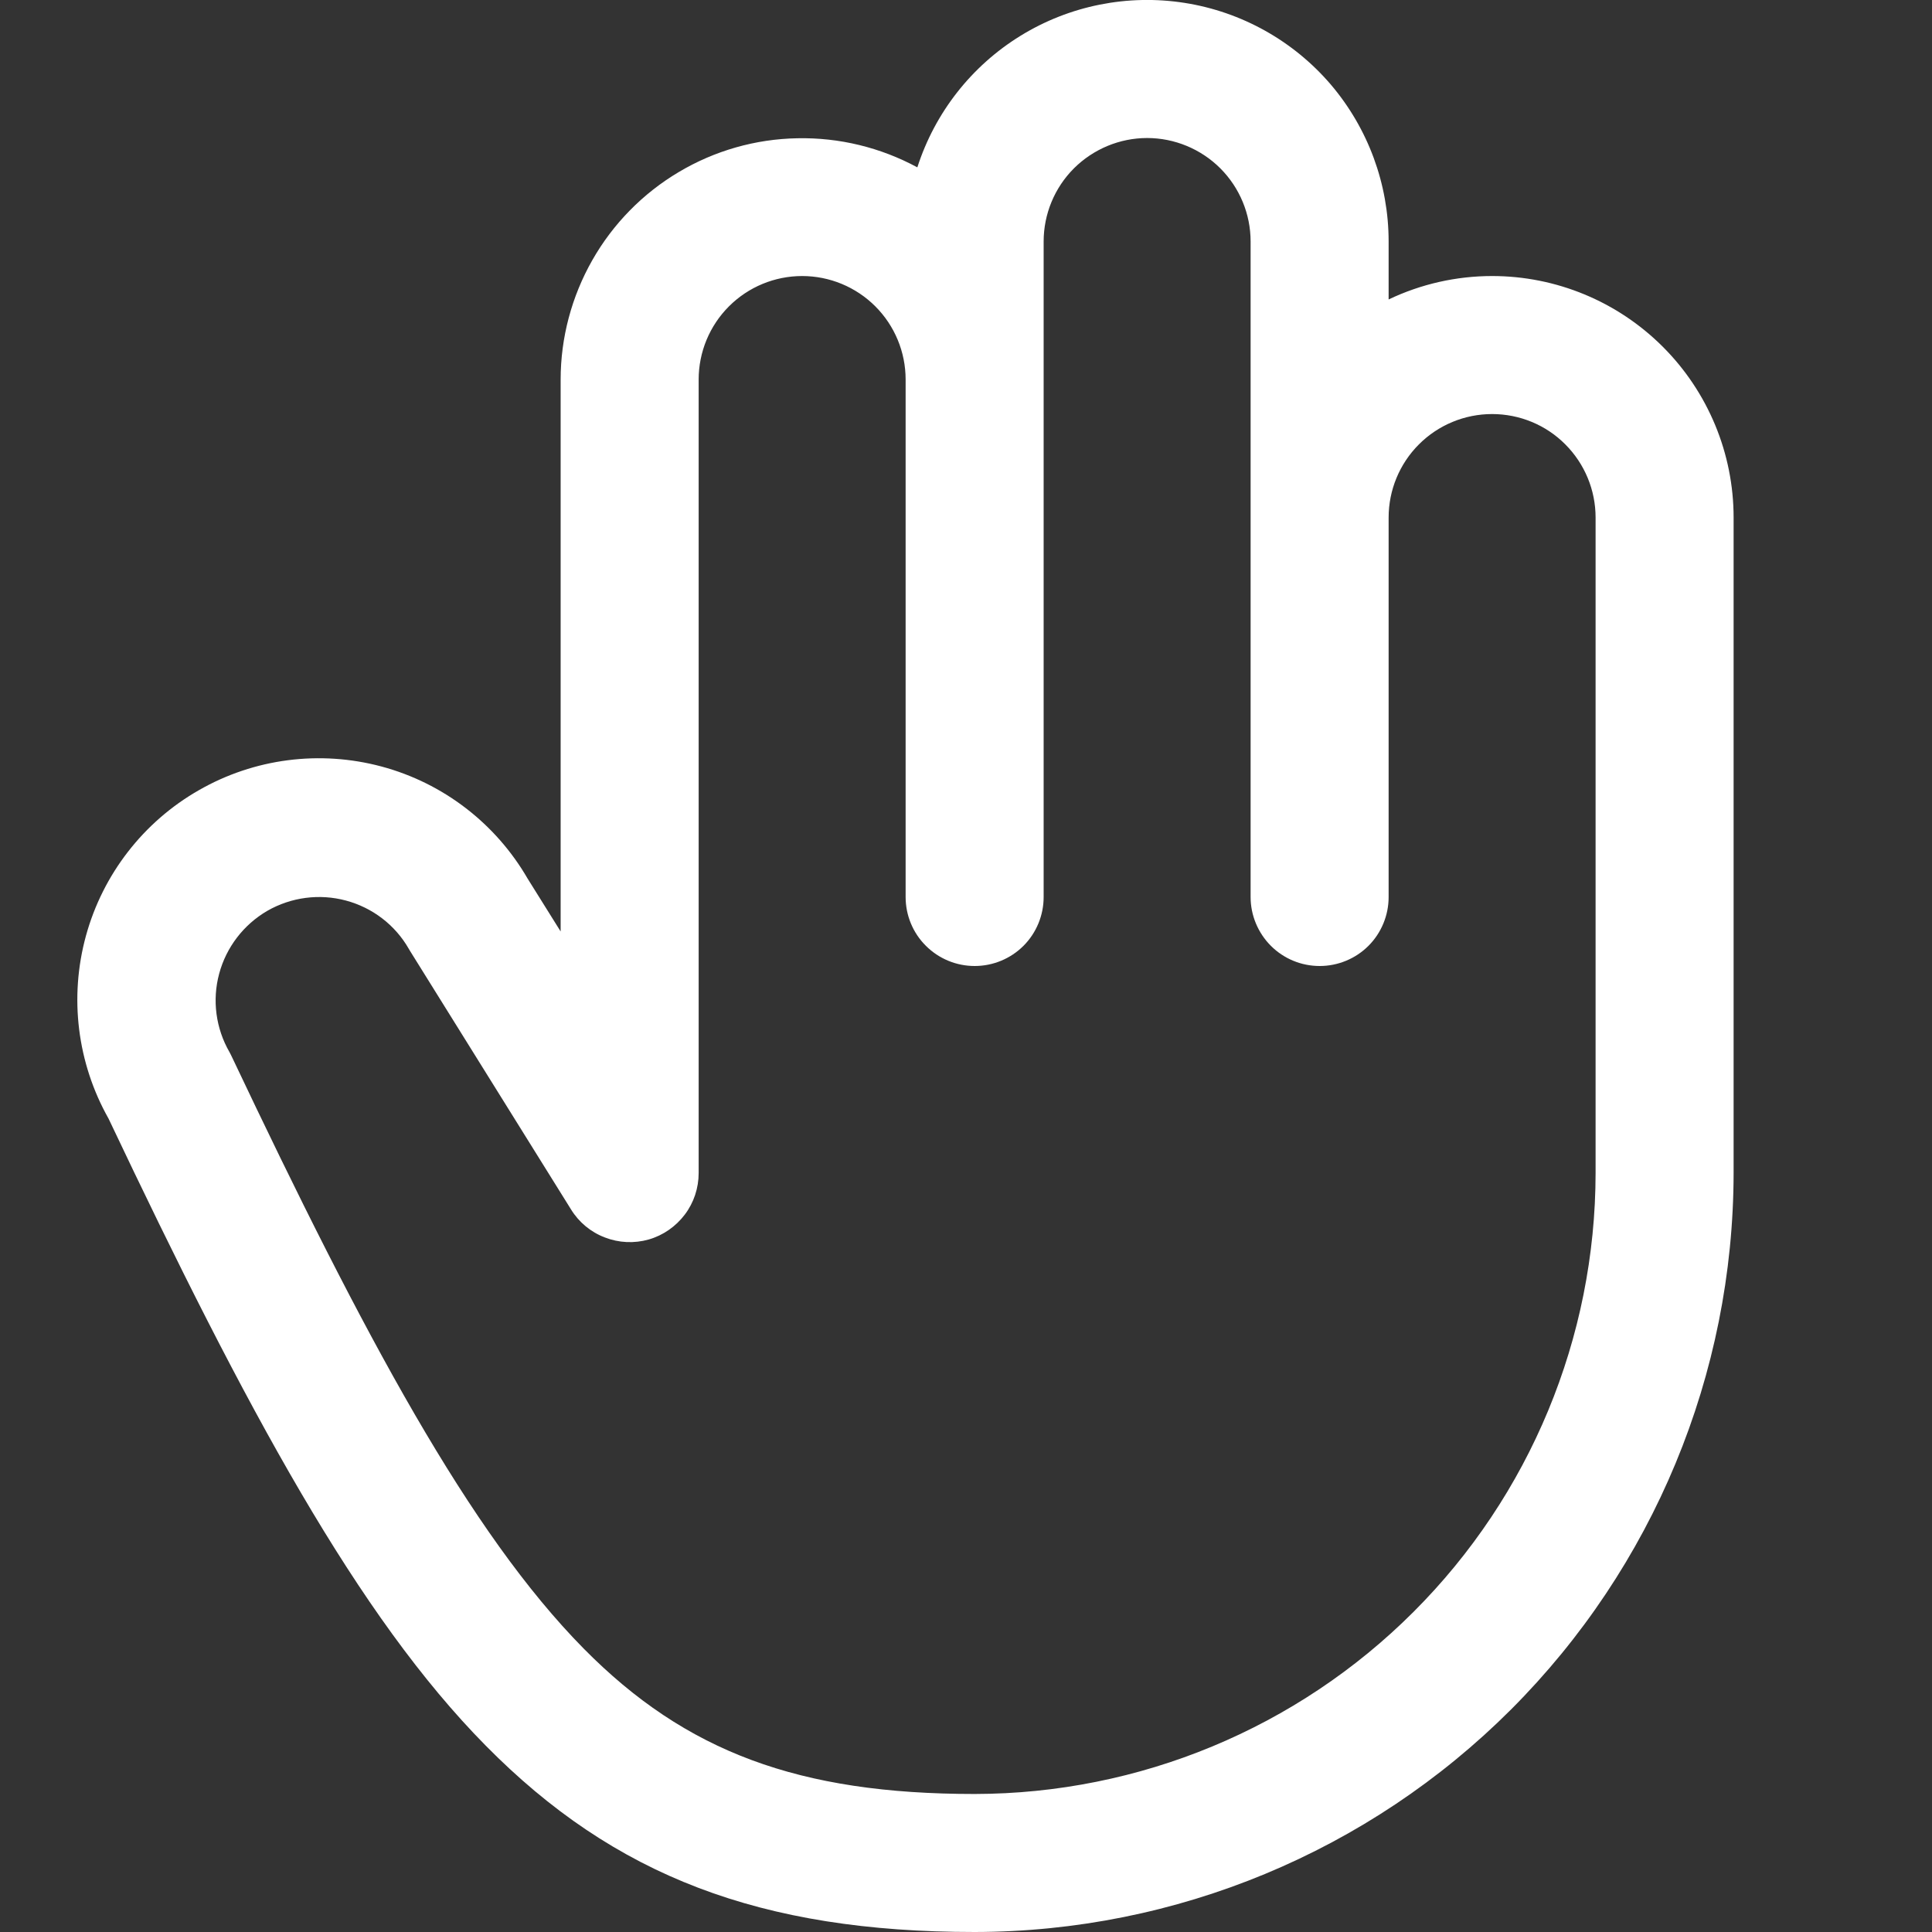 <svg width="16" height="16" viewBox="0 0 16 16" fill="none" xmlns="http://www.w3.org/2000/svg">
<rect x="0" y="0" width="16" height="16" fill="#333333" stroke="none"/>
<g clip-path="url(#clip0_3332_16057)">
<path d="M12.357 2.286C12.061 2.286 11.768 2.352 11.5 2.48V2C11.5 1.524 11.33 1.063 11.021 0.7C10.711 0.338 10.282 0.098 9.811 0.024C9.34 -0.05 8.858 0.046 8.452 0.296C8.046 0.546 7.743 0.932 7.597 1.386C7.292 1.221 6.95 1.138 6.604 1.145C6.257 1.151 5.918 1.248 5.621 1.425C5.323 1.602 5.076 1.854 4.905 2.155C4.734 2.456 4.643 2.797 4.643 3.143V7.714L4.37 7.277C4.105 6.819 3.67 6.485 3.16 6.348C2.649 6.211 2.105 6.281 1.647 6.544C1.188 6.806 0.852 7.24 0.712 7.749C0.572 8.259 0.639 8.803 0.899 9.264C2.042 11.676 2.965 13.386 4.022 14.456C5.089 15.538 6.3 16 8.072 16C9.738 15.998 11.336 15.335 12.514 14.157C13.692 12.978 14.355 11.381 14.357 9.714L14.357 4.286C14.357 3.756 14.146 3.247 13.771 2.872C13.396 2.497 12.888 2.286 12.357 2.286ZM13.214 9.714C13.213 11.078 12.671 12.385 11.706 13.349C10.742 14.313 9.435 14.855 8.072 14.857C6.616 14.857 5.678 14.508 4.834 13.653C3.889 12.695 3.019 11.071 1.922 8.756C1.916 8.742 1.908 8.728 1.901 8.714C1.787 8.517 1.756 8.283 1.815 8.064C1.874 7.844 2.018 7.657 2.214 7.543C2.411 7.43 2.645 7.399 2.865 7.458C3.085 7.517 3.272 7.66 3.385 7.857C3.388 7.863 3.392 7.868 3.395 7.874L4.729 10.016C4.794 10.122 4.893 10.204 5.009 10.248C5.125 10.293 5.252 10.299 5.372 10.265C5.491 10.231 5.596 10.158 5.671 10.059C5.746 9.96 5.786 9.839 5.786 9.714L5.786 3.143C5.786 2.916 5.876 2.698 6.037 2.537C6.198 2.376 6.416 2.286 6.643 2.286C6.87 2.286 7.088 2.376 7.249 2.537C7.41 2.698 7.5 2.916 7.5 3.143V7.429C7.5 7.58 7.56 7.726 7.668 7.833C7.775 7.94 7.92 8 8.072 8C8.223 8 8.369 7.94 8.476 7.833C8.583 7.726 8.643 7.58 8.643 7.429L8.643 2C8.643 1.773 8.733 1.555 8.894 1.394C9.055 1.234 9.273 1.143 9.5 1.143C9.727 1.143 9.946 1.234 10.106 1.394C10.267 1.555 10.357 1.773 10.357 2L10.357 7.429C10.357 7.58 10.418 7.726 10.525 7.833C10.632 7.94 10.777 8 10.929 8C11.08 8 11.226 7.94 11.333 7.833C11.44 7.726 11.5 7.58 11.5 7.429L11.5 4.286C11.5 4.059 11.59 3.841 11.751 3.68C11.912 3.519 12.13 3.429 12.357 3.429C12.585 3.429 12.803 3.519 12.963 3.68C13.124 3.841 13.214 4.059 13.214 4.286L13.214 9.714Z" fill="white"/>
</g>
<defs>
<clipPath id="clip0_3332_16057">
<rect width="16" height="16" fill="white"/>
</clipPath>
</defs>
</svg>
